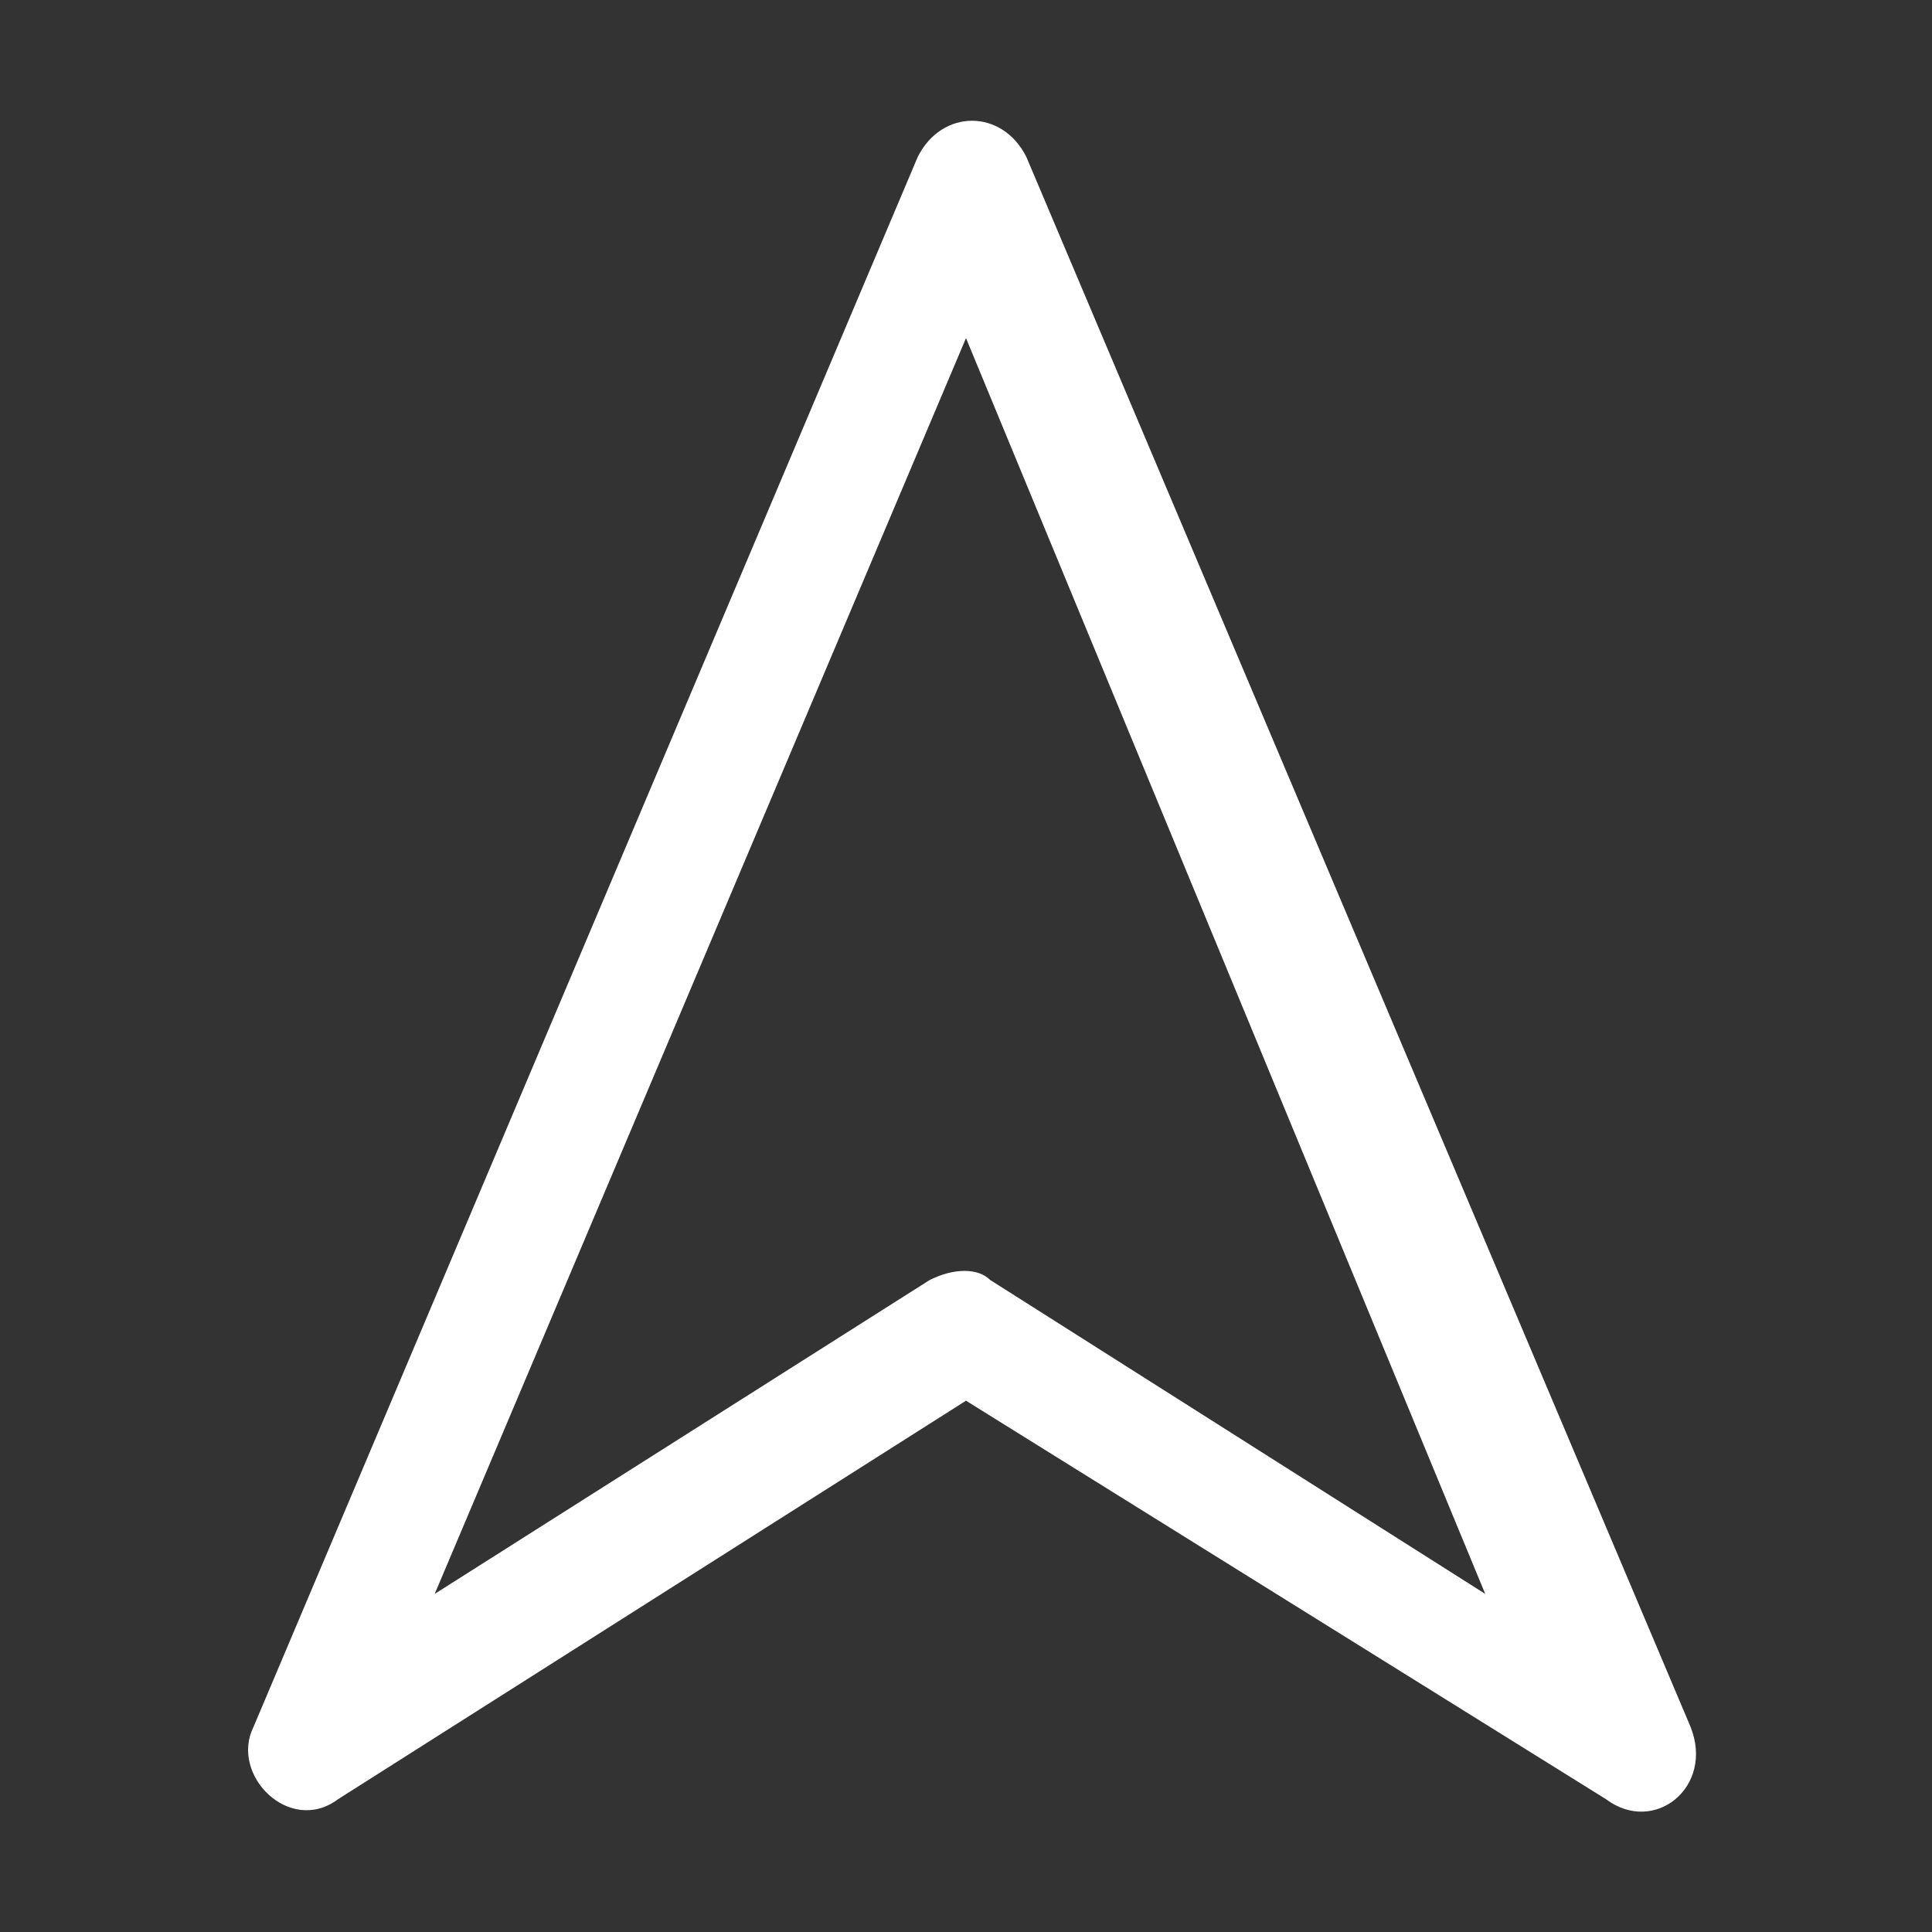 <?xml version="1.0" encoding="utf-8"?>
<!-- Generator: Adobe Illustrator 23.0.1, SVG Export Plug-In . SVG Version: 6.00 Build 0)  -->
<svg version="1.1" id="图层_1" xmlns="http://www.w3.org/2000/svg" xmlns:xlink="http://www.w3.org/1999/xlink" x="0px" y="0px"
	 viewBox="0 0 16 16" style="enable-background:new 0 0 16 16;" xml:space="preserve">
<rect x="0" y="0" width="16" height="16" fill="#333333" stroke="none"/>
<style type="text/css">
	.st0{fill:#FFFFFF;}
</style>
<title>ic_new_token</title>
<desc>Created with Sketch.</desc>
<g id="Export">
	<g id="ic_new_token" transform="translate(-438, -114)">
		<g transform="translate(440, 115)">
			<path class="st0" d="M6,1.8L1.6,12.2l4.1-2.6c0.2-0.1,0.4-0.1,0.5,0l4.1,2.6L6,1.8z M6,10.6l-5.2,3.3c-0.4,0.3-0.9-0.2-0.7-0.6
				l5.5-13c0.2-0.4,0.7-0.4,0.9,0l5.5,13c0.2,0.5-0.3,0.9-0.7,0.6L6,10.6z"/>
		</g>
	</g>
</g>
</svg>
